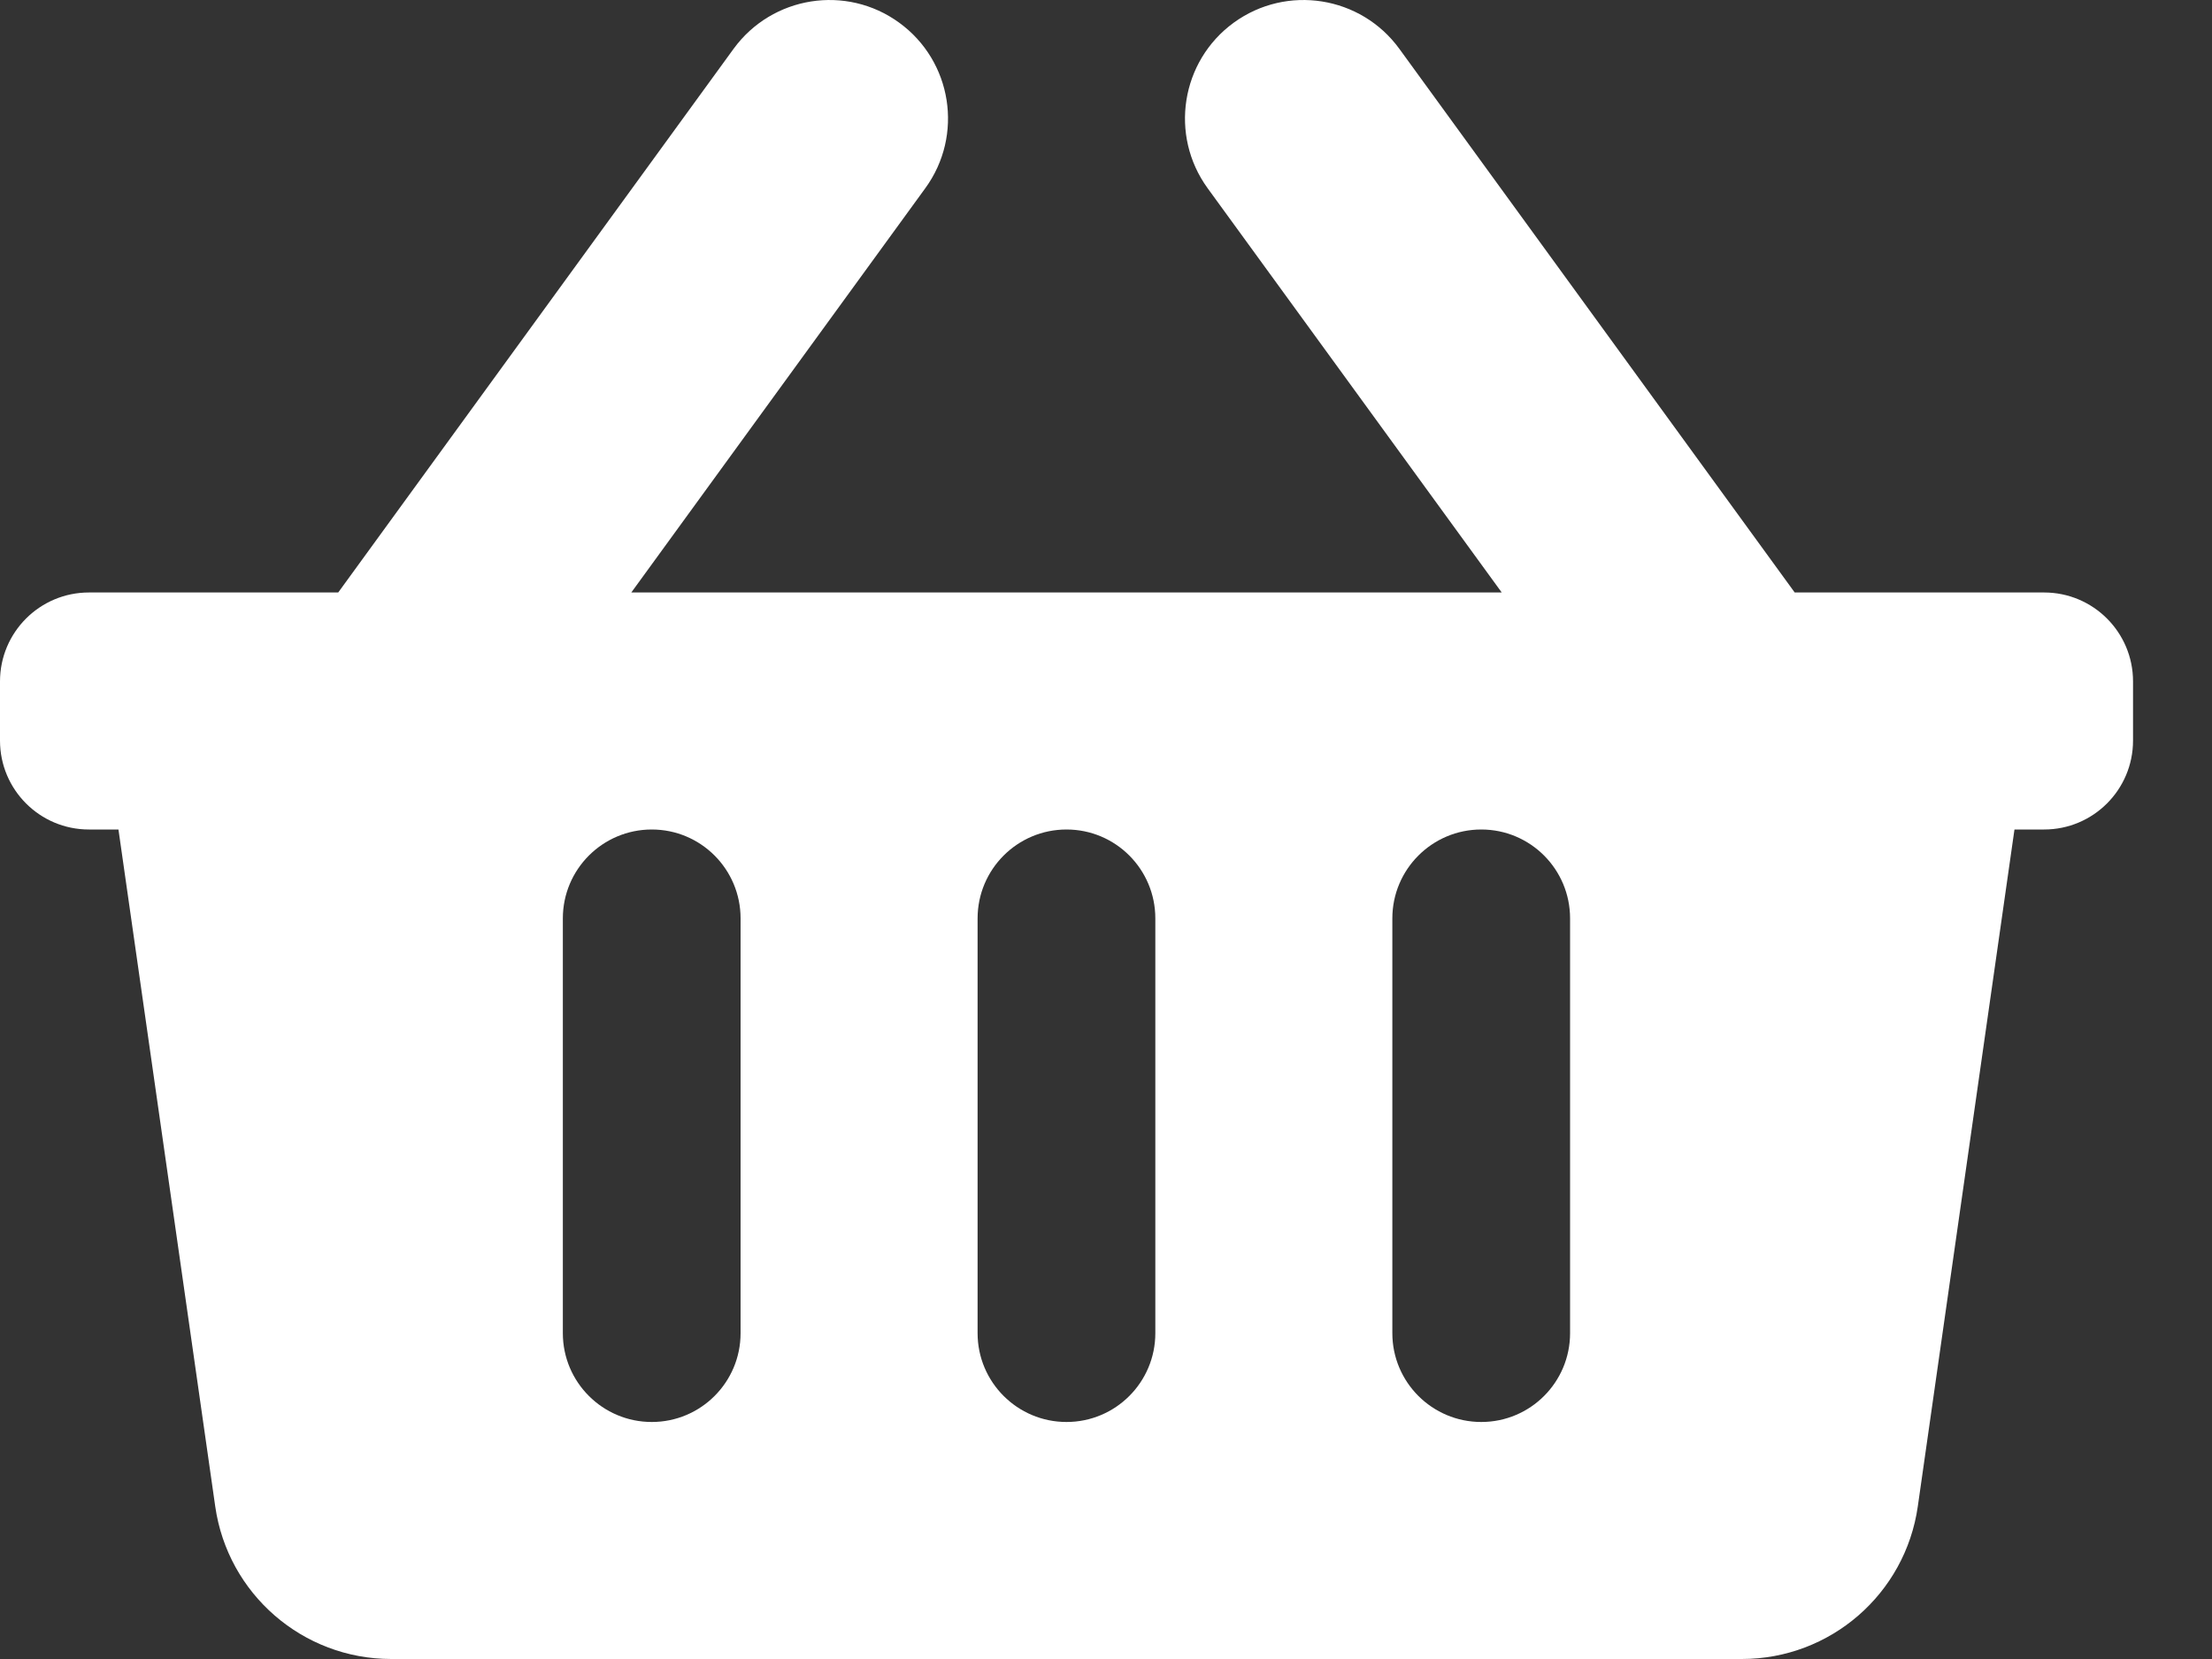 <svg width="20" height="15" viewBox="0 0 20 15" fill="none" xmlns="http://www.w3.org/2000/svg">
<rect x="0" y="0" width="20" height="15" fill="#333333" stroke="none"/>
<path d="M19.286 6.161V6.696C19.286 7.14 18.926 7.5 18.482 7.5H18.214L17.34 13.62C17.227 14.412 16.549 15 15.749 15H3.537C2.737 15 2.059 14.412 1.946 13.62L1.071 7.5H0.804C0.36 7.5 0 7.14 0 6.696V6.161C0 5.717 0.36 5.357 0.804 5.357H3.058L6.633 0.441C6.982 -0.037 7.652 -0.143 8.13 0.205C8.609 0.553 8.715 1.223 8.366 1.702L5.708 5.357H13.578L10.919 1.702C10.571 1.223 10.677 0.553 11.155 0.205C11.634 -0.143 12.304 -0.037 12.652 0.441L16.227 5.357H18.482C18.926 5.357 19.286 5.717 19.286 6.161ZM10.446 12.054V8.304C10.446 7.86 10.087 7.5 9.643 7.5C9.199 7.5 8.839 7.86 8.839 8.304V12.054C8.839 12.497 9.199 12.857 9.643 12.857C10.087 12.857 10.446 12.497 10.446 12.054ZM14.196 12.054V8.304C14.196 7.86 13.837 7.5 13.393 7.5C12.949 7.5 12.589 7.86 12.589 8.304V12.054C12.589 12.497 12.949 12.857 13.393 12.857C13.837 12.857 14.196 12.497 14.196 12.054ZM6.696 12.054V8.304C6.696 7.86 6.337 7.5 5.893 7.5C5.449 7.5 5.089 7.86 5.089 8.304V12.054C5.089 12.497 5.449 12.857 5.893 12.857C6.337 12.857 6.696 12.497 6.696 12.054Z" fill="white"/>
</svg>
